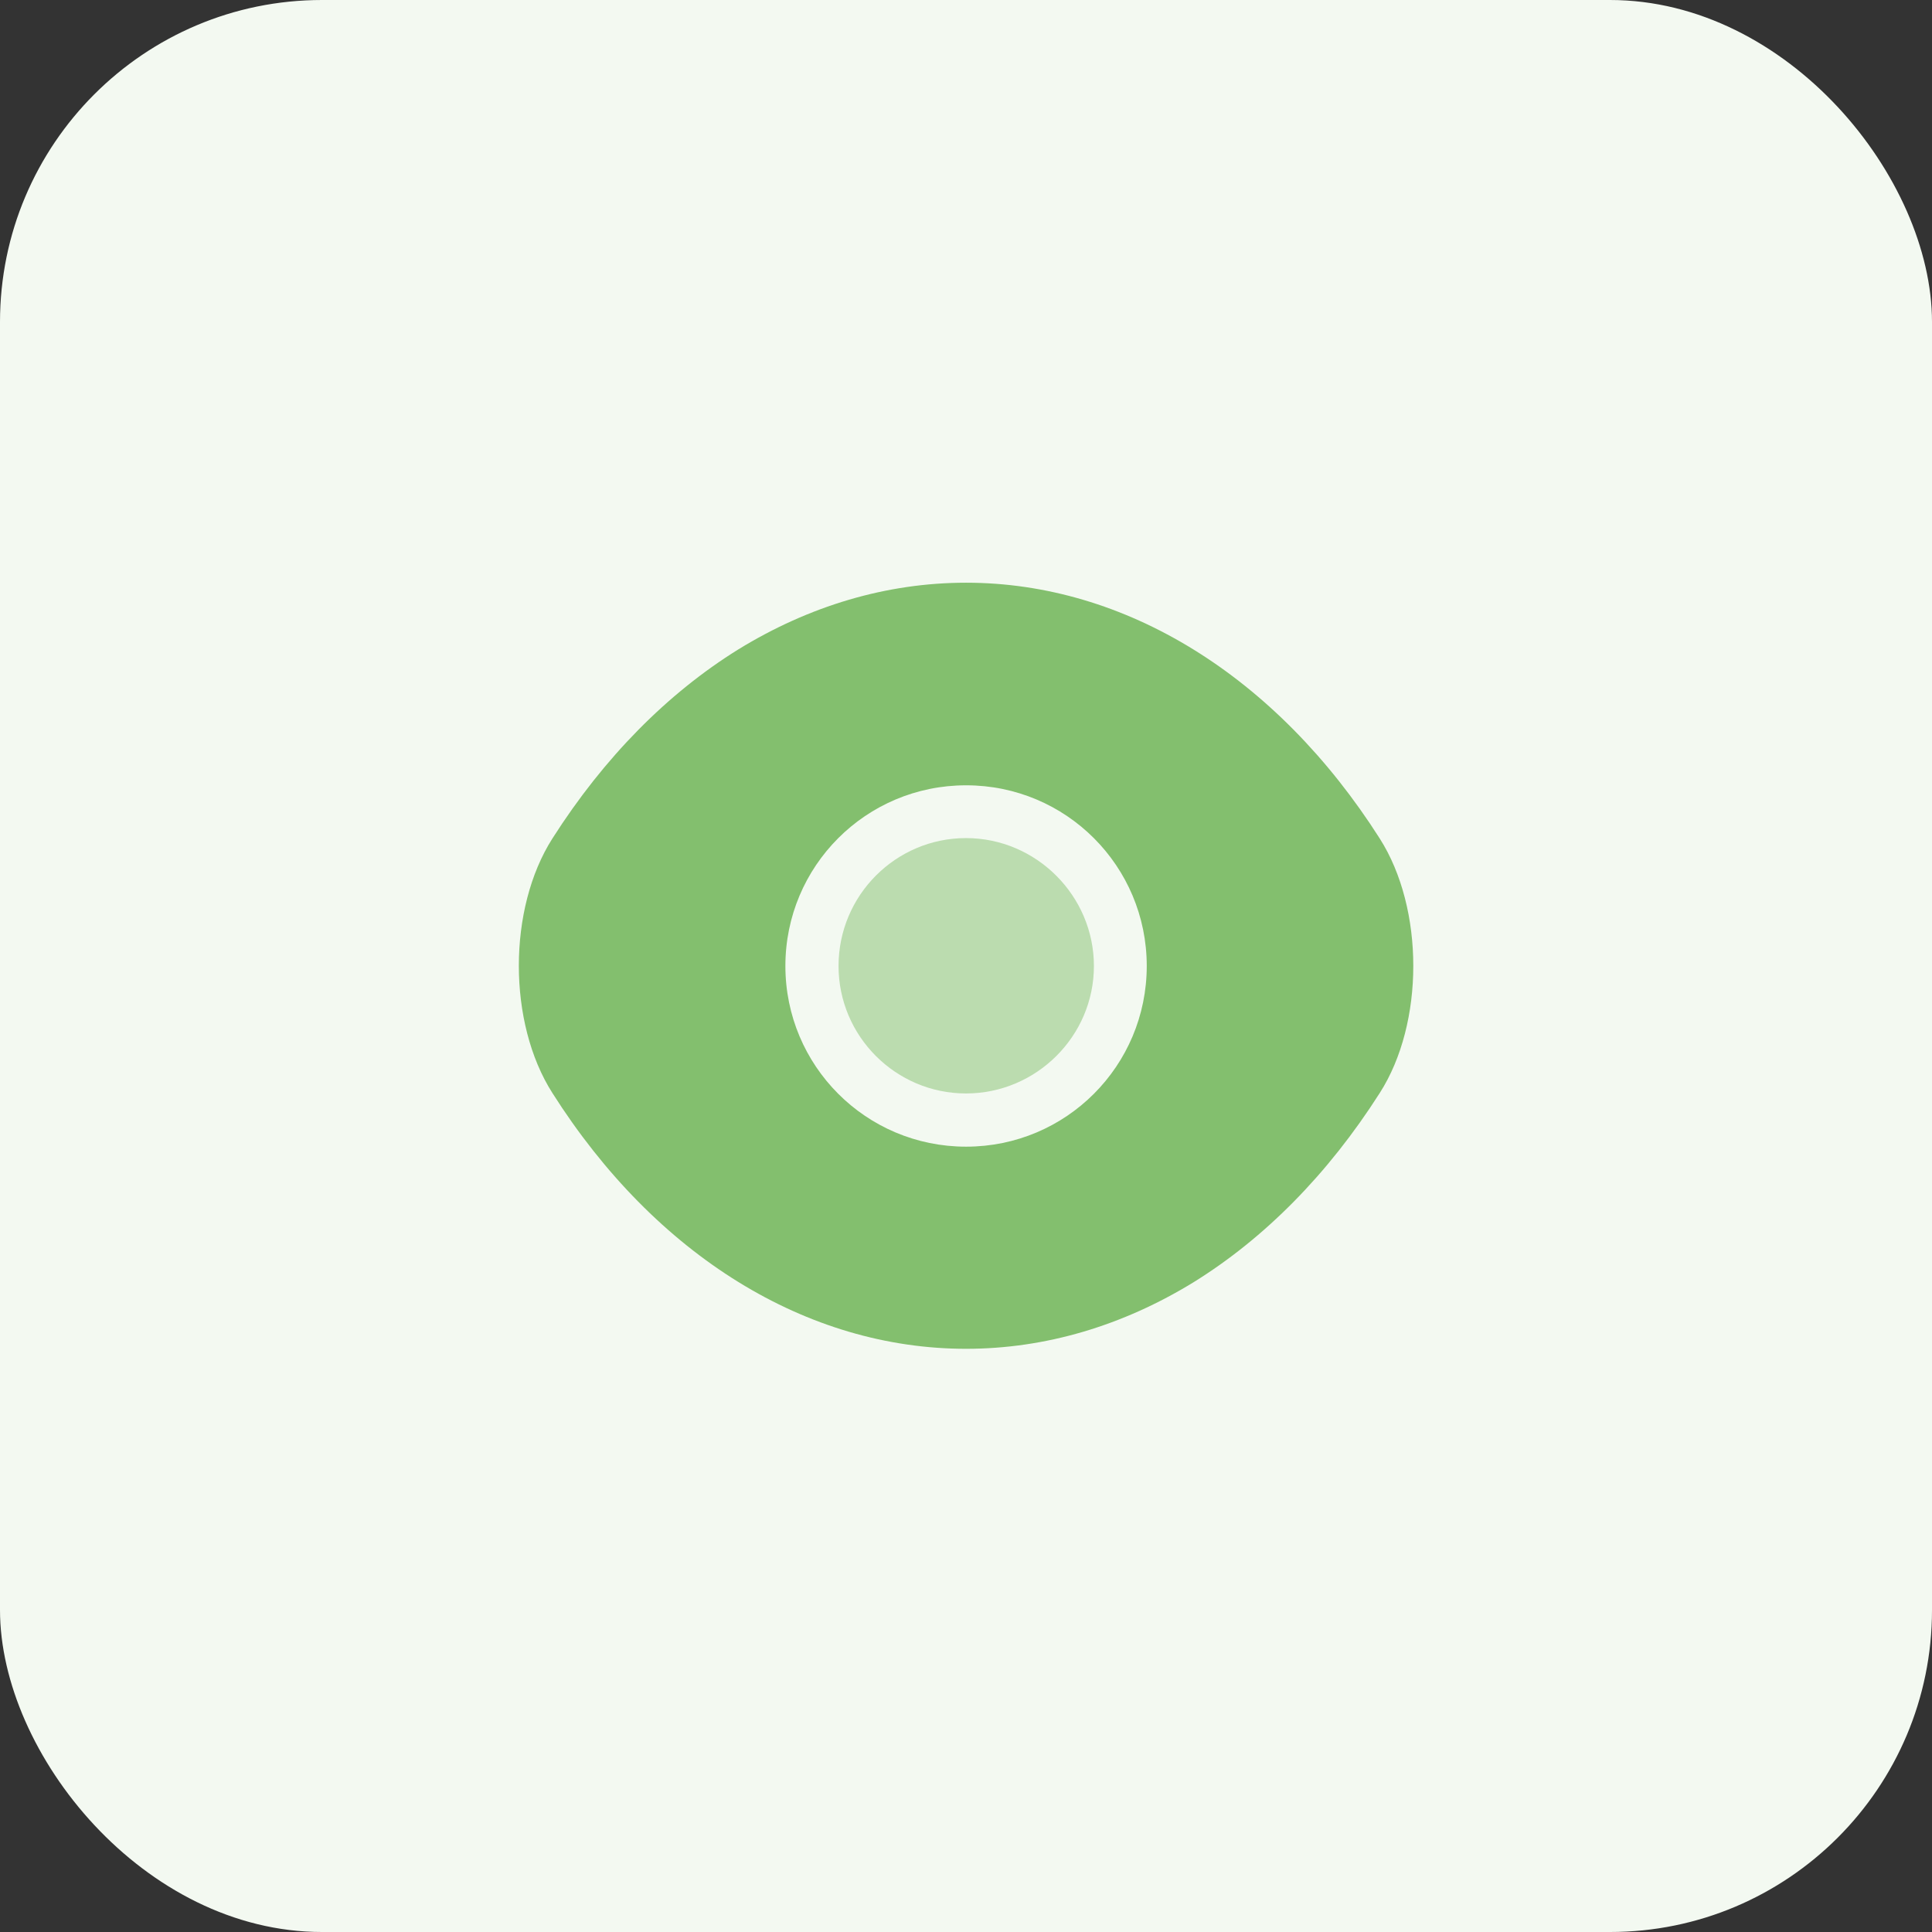 <svg width="72" height="72" viewBox="0 0 72 72" fill="none" xmlns="http://www.w3.org/2000/svg">
<rect x="0" y="0" width="72" height="72" fill="#333333" stroke="none"/>
<rect width="72" height="72" rx="12" fill="#F3F9F1"/>
<path d="M51.419 31.249C47.569 25.199 41.936 21.716 36.003 21.716C33.036 21.716 30.153 22.582 27.519 24.199C24.886 25.832 22.519 28.216 20.586 31.249C18.919 33.866 18.919 38.116 20.586 40.733C24.436 46.799 30.069 50.266 36.003 50.266C38.969 50.266 41.853 49.399 44.486 47.782C47.119 46.149 49.486 43.766 51.419 40.733C53.086 38.133 53.086 33.866 51.419 31.249ZM36.003 42.733C32.269 42.733 29.269 39.716 29.269 35.999C29.269 32.282 32.269 29.266 36.003 29.266C39.736 29.266 42.736 32.282 42.736 35.999C42.736 39.716 39.736 42.733 36.003 42.733Z" fill="#83BF6E"/>
<path d="M36 31.233C33.383 31.233 31.25 33.367 31.25 36C31.25 38.617 33.383 40.75 36 40.75C38.617 40.75 40.767 38.617 40.767 36C40.767 33.383 38.617 31.233 36 31.233Z" fill="#BBDCAF"/>
</svg>
